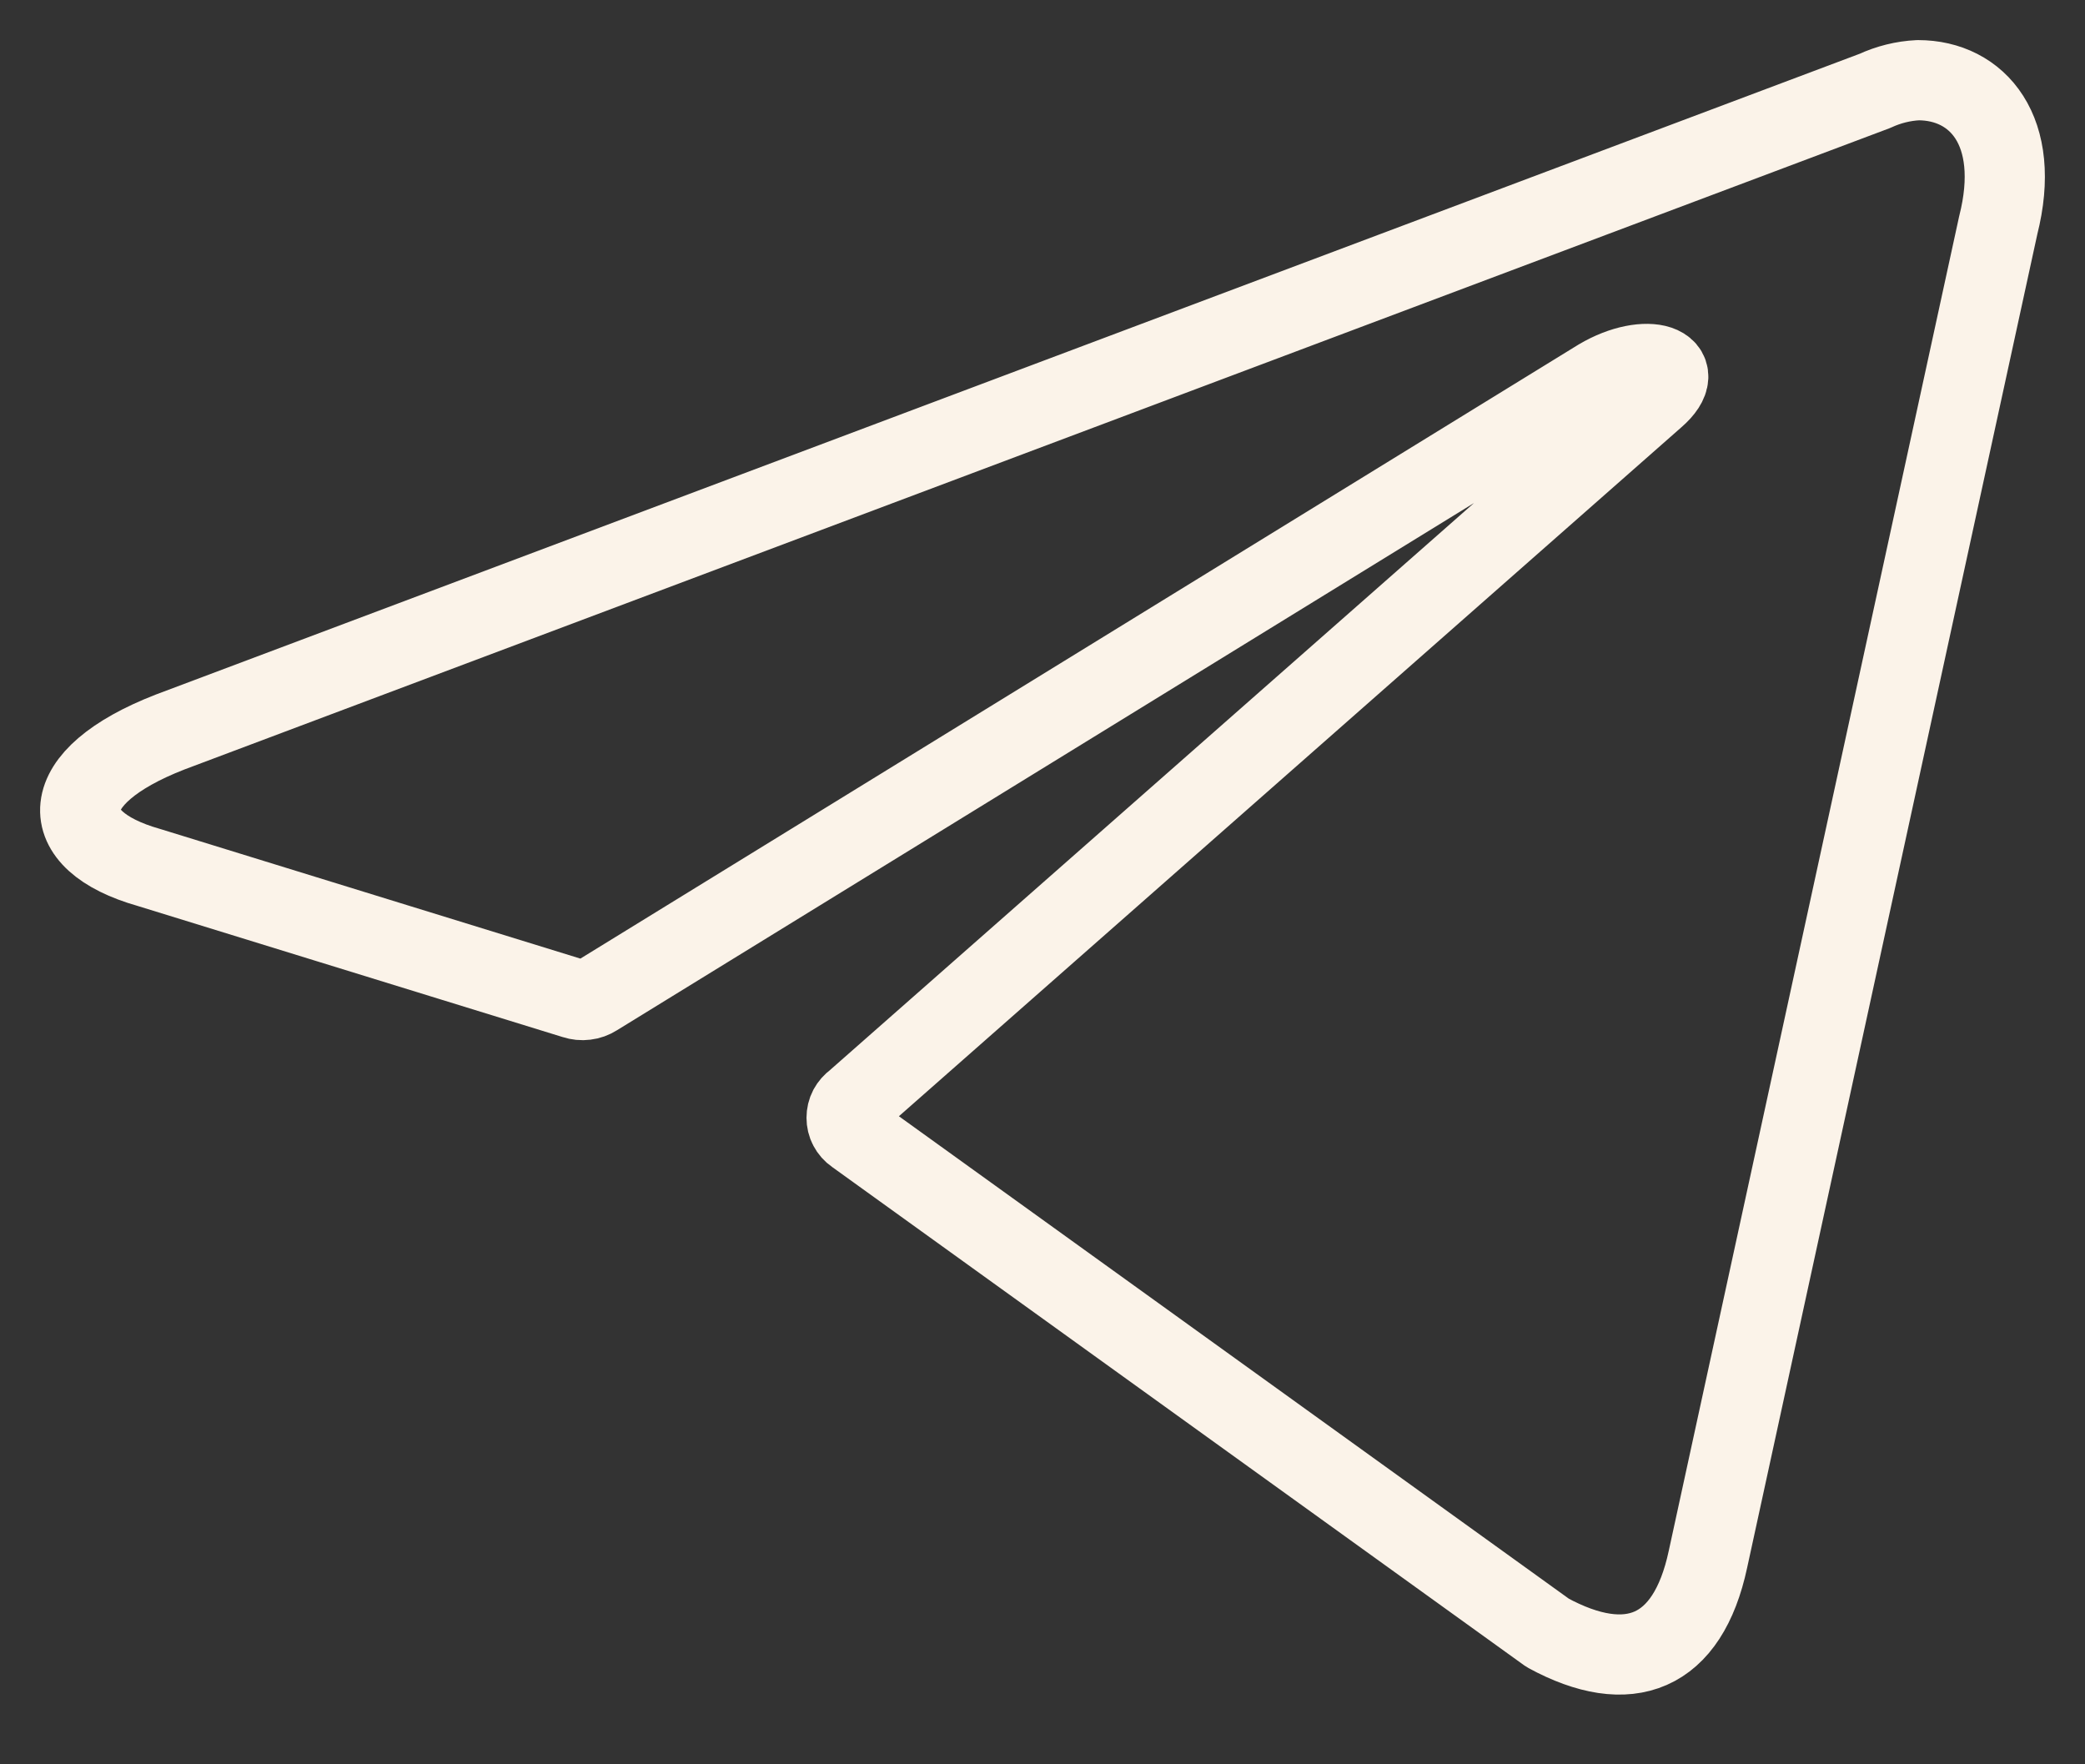 <svg width="26" height="22" viewBox="0 0 26 22" fill="none" xmlns="http://www.w3.org/2000/svg">
<rect x="0" y="0" width="26" height="22" fill="#333333" stroke="none"/>
<path d="M23.919 1C24.659 1 25.216 1.633 24.918 2.809L21.298 19.444C21.045 20.627 20.312 20.911 19.3 20.361L10.665 14.143C10.631 14.12 10.604 14.089 10.585 14.053C10.566 14.018 10.557 13.978 10.557 13.938C10.557 13.898 10.566 13.858 10.585 13.822C10.604 13.787 10.631 13.756 10.665 13.732L20.636 4.953C21.09 4.561 20.539 4.371 19.942 4.725L7.428 12.423C7.39 12.447 7.347 12.463 7.302 12.468C7.257 12.474 7.211 12.469 7.168 12.455L1.855 10.816C0.674 10.481 0.674 9.691 2.121 9.128L23.381 1.133C23.549 1.055 23.732 1.009 23.919 1Z" stroke="#FBF3E9" stroke-linecap="round" stroke-linejoin="round"/>
</svg>
